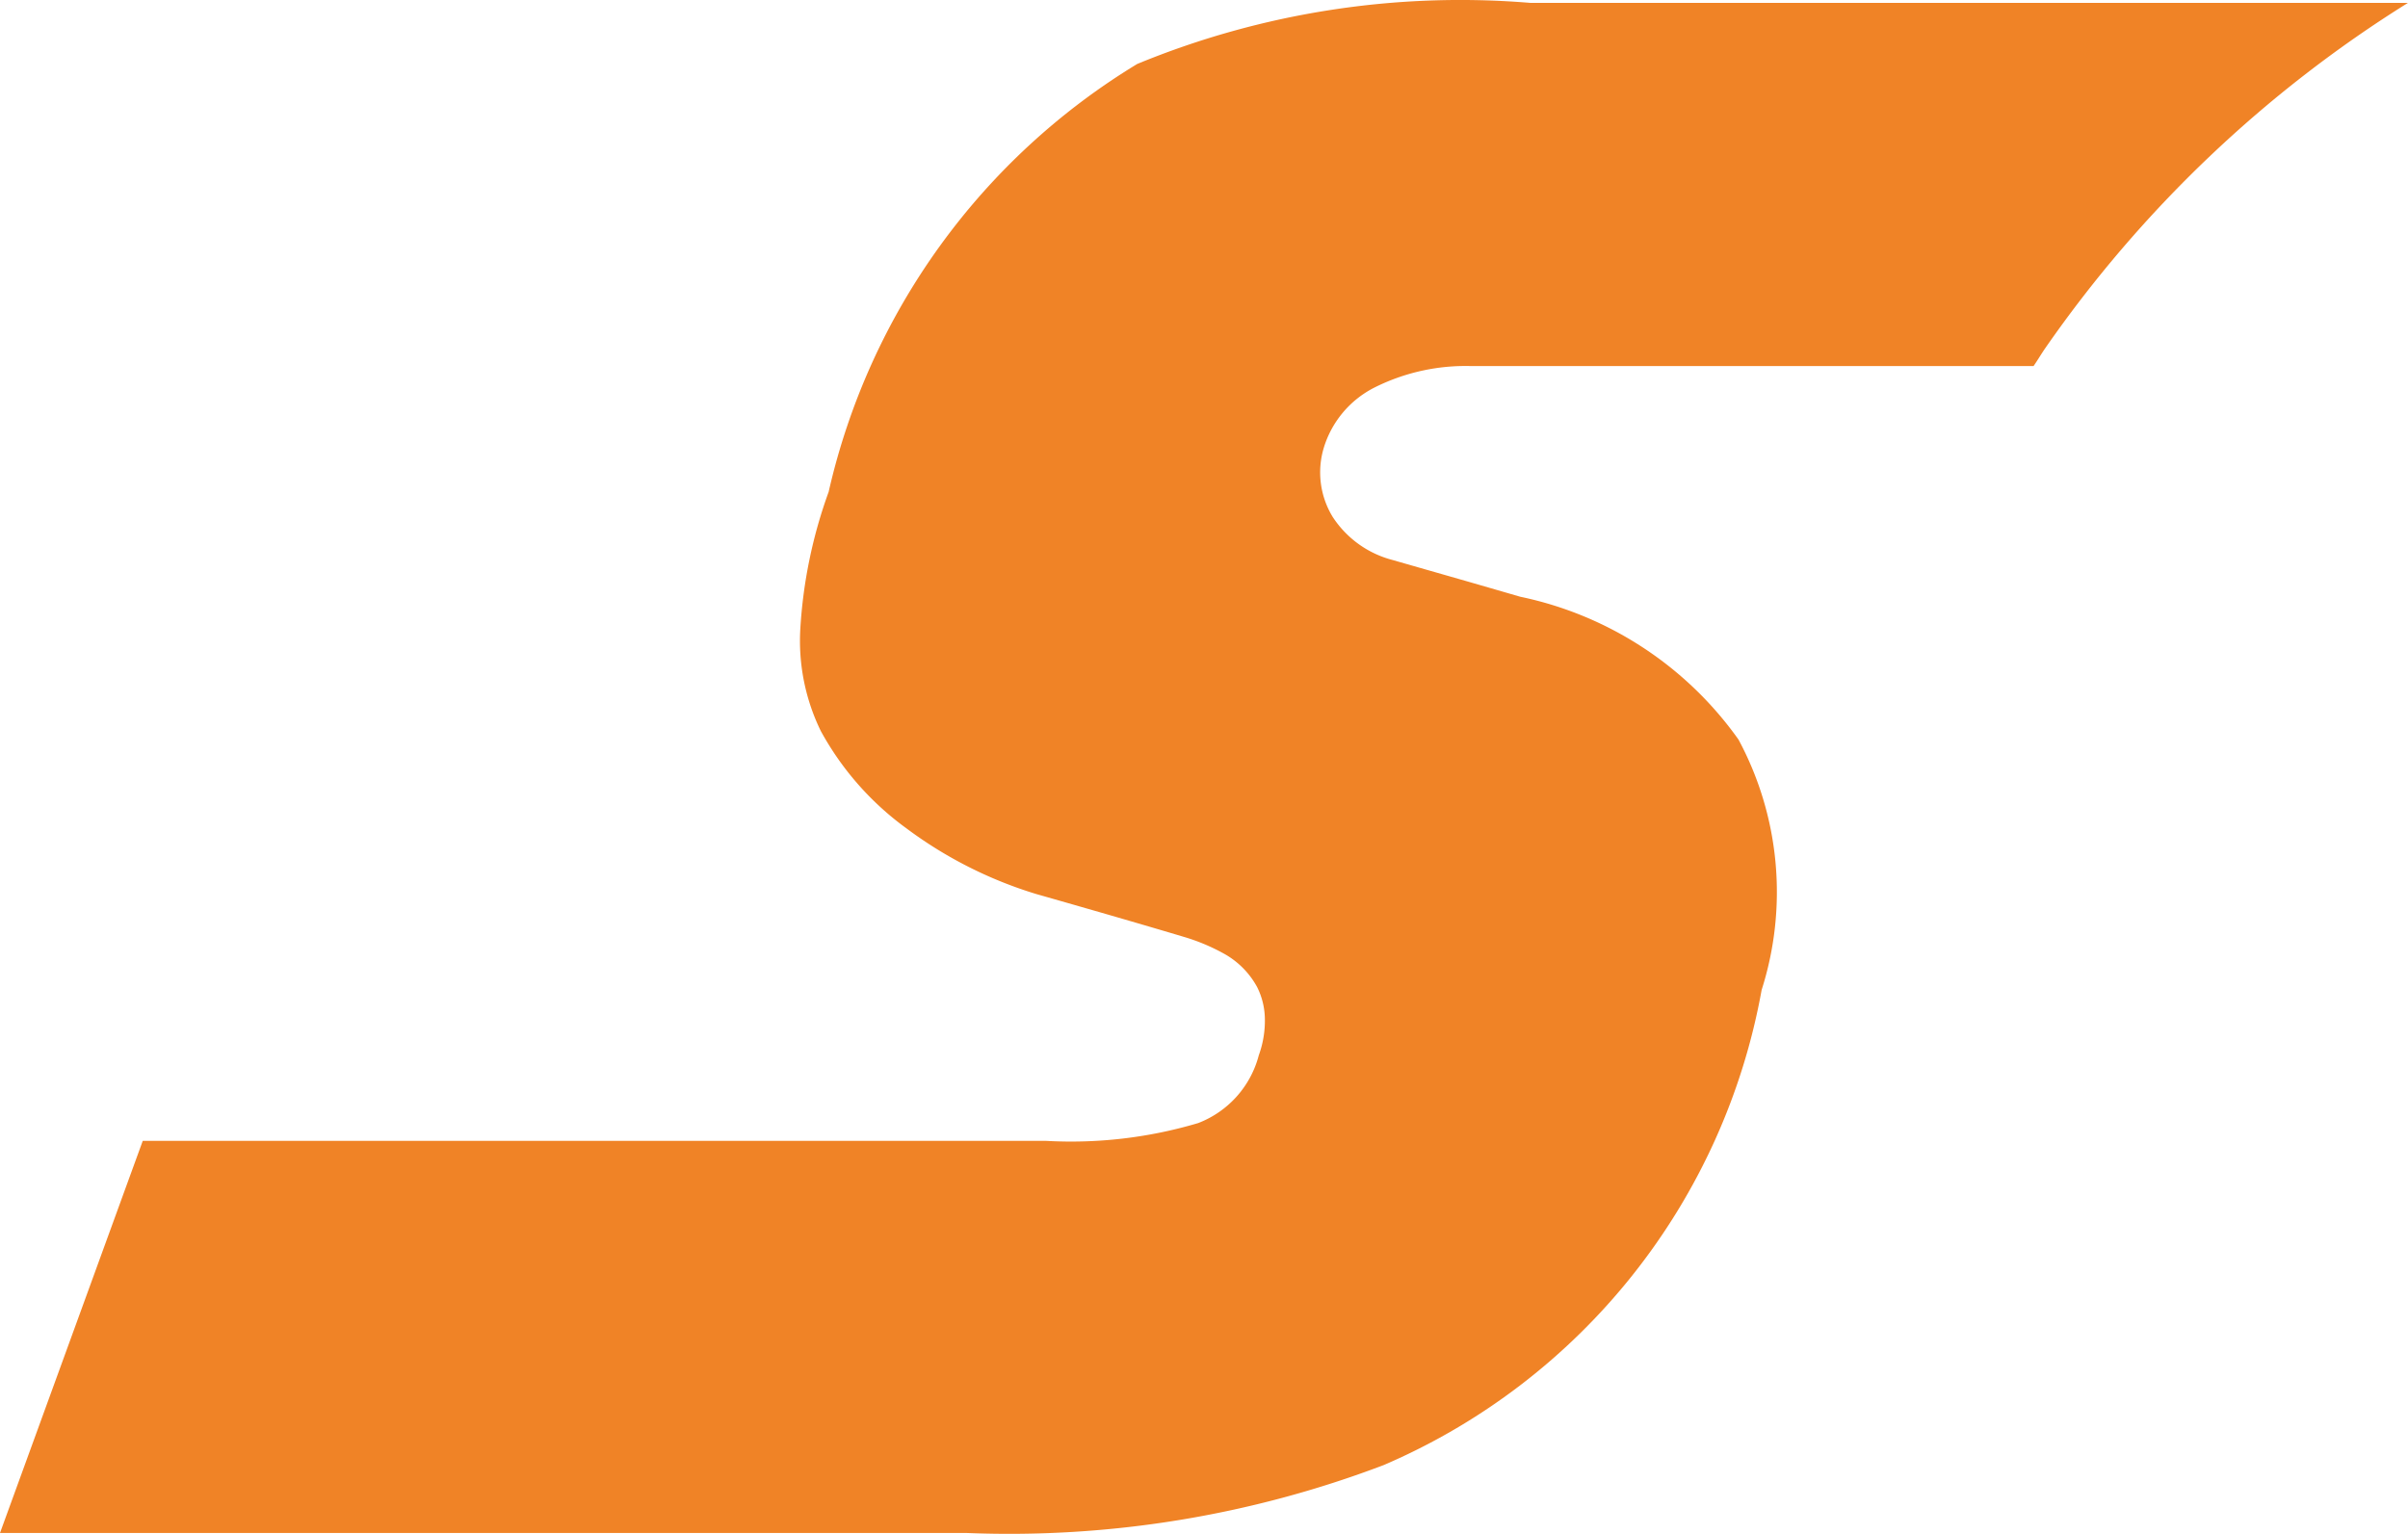 <svg xmlns="http://www.w3.org/2000/svg" viewBox="0 0 48.262 30.749"><defs><style>.cls-1{fill:#f08326;}</style></defs><title>Asset 3</title><g id="Layer_2" data-name="Layer 2"><g id="Layer_1-2" data-name="Layer 1"><path class="cls-1" d="M48.262.058H30.674a16.991,16.991,0,0,0-7.881,1.224,13.551,13.551,0,0,0-6.185,8.579,9.719,9.719,0,0,0-.568,2.749,4.119,4.119,0,0,0,.412,2.047A5.915,5.915,0,0,0,18.168,16.607a8.468,8.468,0,0,0,2.611,1.319c.037.01.545.155,1.16.332.611.176,1.329.386,1.783.522a3.977,3.977,0,0,1,.823.346,1.685,1.685,0,0,1,.651.662,1.465,1.465,0,0,1,.155.634,2.026,2.026,0,0,1-.122.734,1.995,1.995,0,0,1-1.216,1.359,8.935,8.935,0,0,1-3.053.356H2.861L0,30.732H19.373a21.124,21.124,0,0,0,8.359-1.361,12.84,12.84,0,0,0,7.575-9.524,6.46,6.46,0,0,0-.463-5.02,7.151,7.151,0,0,0-4.374-2.864s-.475-.138-1.032-.299c-.554-.159-1.196-.342-1.525-.437a2.046,2.046,0,0,1-1.205-.868,1.712,1.712,0,0,1-.178-1.376,2.01,2.01,0,0,1,1.004-1.207,4.071,4.071,0,0,1,1.96-.437H40.757c.08-.115.152-.239.232-.355a24.861,24.861,0,0,1,7.273-6.927"/></g></g></svg>
